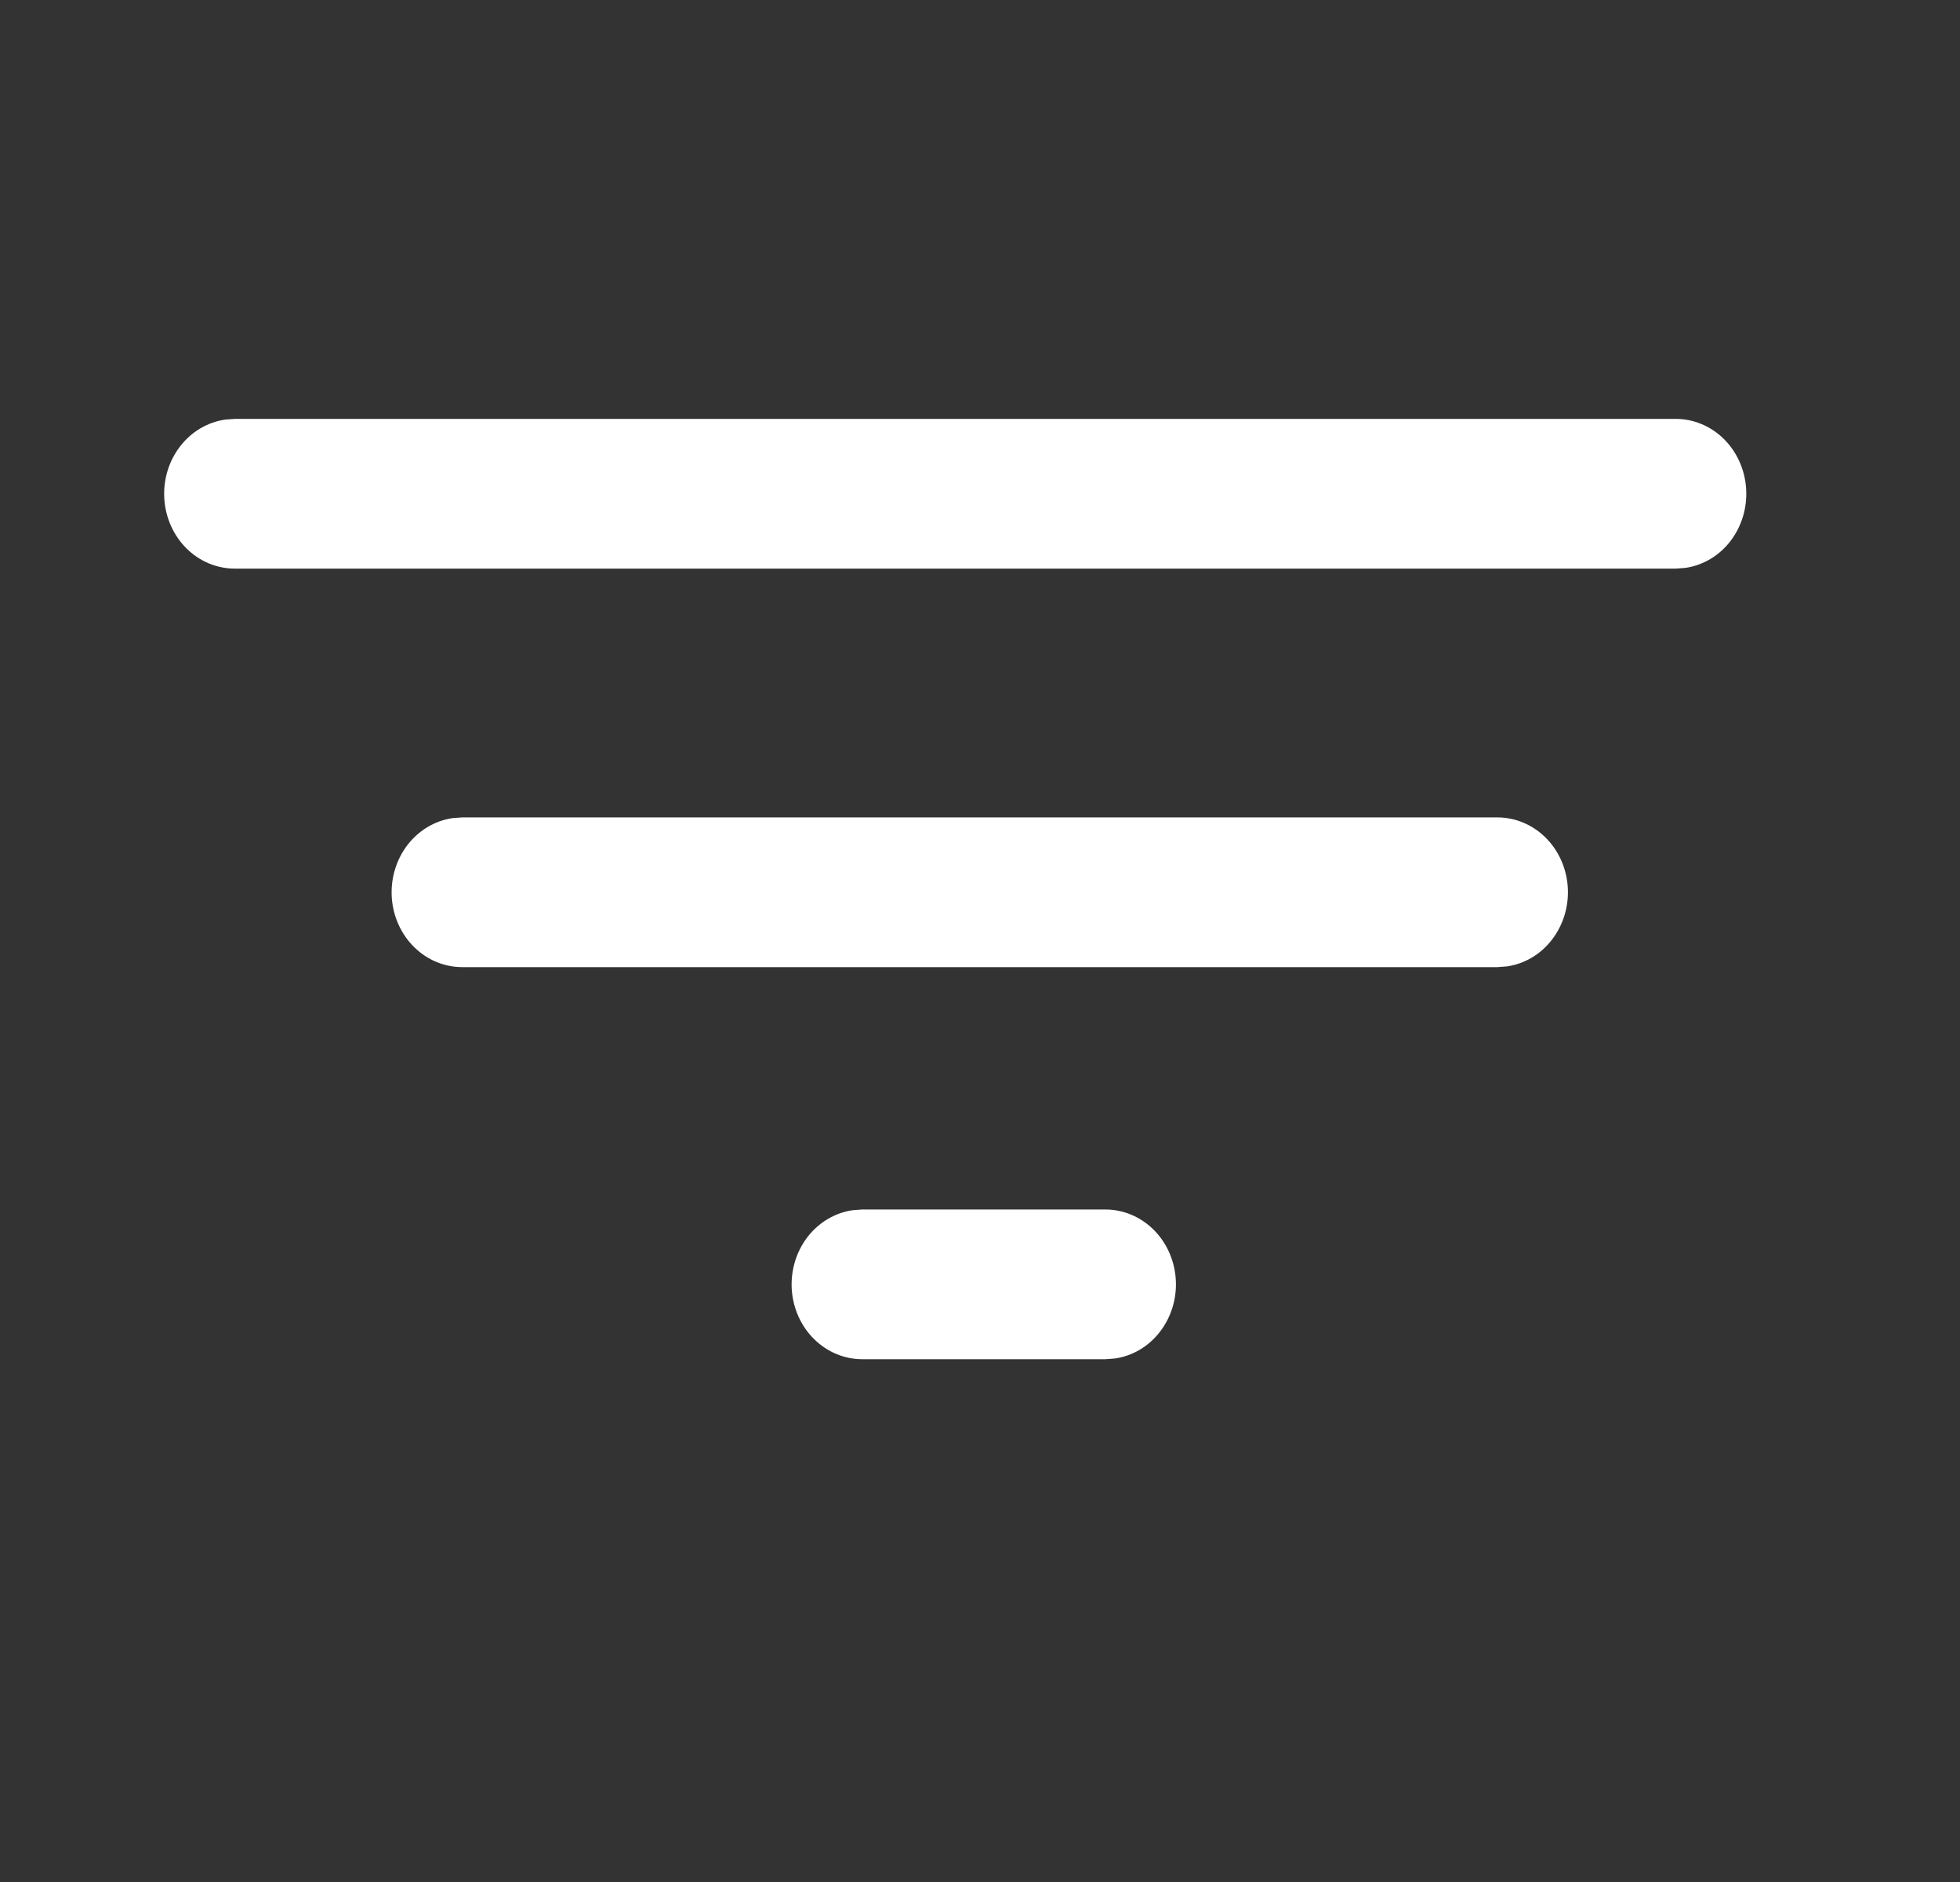 <svg width="25" height="24" viewBox="0 0 25 24" fill="none" xmlns="http://www.w3.org/2000/svg">
<rect x="0" y="0" width="25" height="24" fill="#333333" stroke="none"/>
<path d="M19.099 10.424H5.895L5.772 10.433C5.546 10.466 5.341 10.589 5.197 10.776C5.053 10.964 4.982 11.202 4.997 11.444C5.013 11.685 5.114 11.911 5.281 12.076C5.447 12.241 5.667 12.333 5.895 12.333H19.099L19.222 12.324C19.448 12.291 19.653 12.169 19.797 11.981C19.941 11.793 20.013 11.555 19.997 11.313C19.982 11.072 19.88 10.846 19.714 10.681C19.547 10.516 19.328 10.424 19.099 10.424ZM21.375 5.342L2.994 5.342L2.871 5.351C2.645 5.384 2.439 5.507 2.296 5.694C2.152 5.882 2.08 6.12 2.096 6.362C2.111 6.603 2.213 6.829 2.379 6.994C2.546 7.159 2.765 7.251 2.994 7.251L21.375 7.251L21.497 7.242C21.723 7.209 21.929 7.087 22.073 6.899C22.216 6.711 22.288 6.473 22.272 6.232C22.257 5.99 22.155 5.764 21.989 5.599C21.822 5.434 21.603 5.342 21.375 5.342Z" fill="white"/>
<path d="M14.099 15.424H10.997L10.875 15.433C10.649 15.466 10.443 15.589 10.299 15.776C10.155 15.964 10.084 16.202 10.099 16.444C10.115 16.685 10.216 16.911 10.383 17.076C10.55 17.241 10.769 17.333 10.997 17.333H14.099L14.222 17.324C14.448 17.291 14.653 17.169 14.797 16.981C14.941 16.793 15.013 16.555 14.997 16.314C14.982 16.072 14.88 15.846 14.714 15.681C14.547 15.516 14.328 15.424 14.099 15.424Z" fill="white"/>
</svg>
